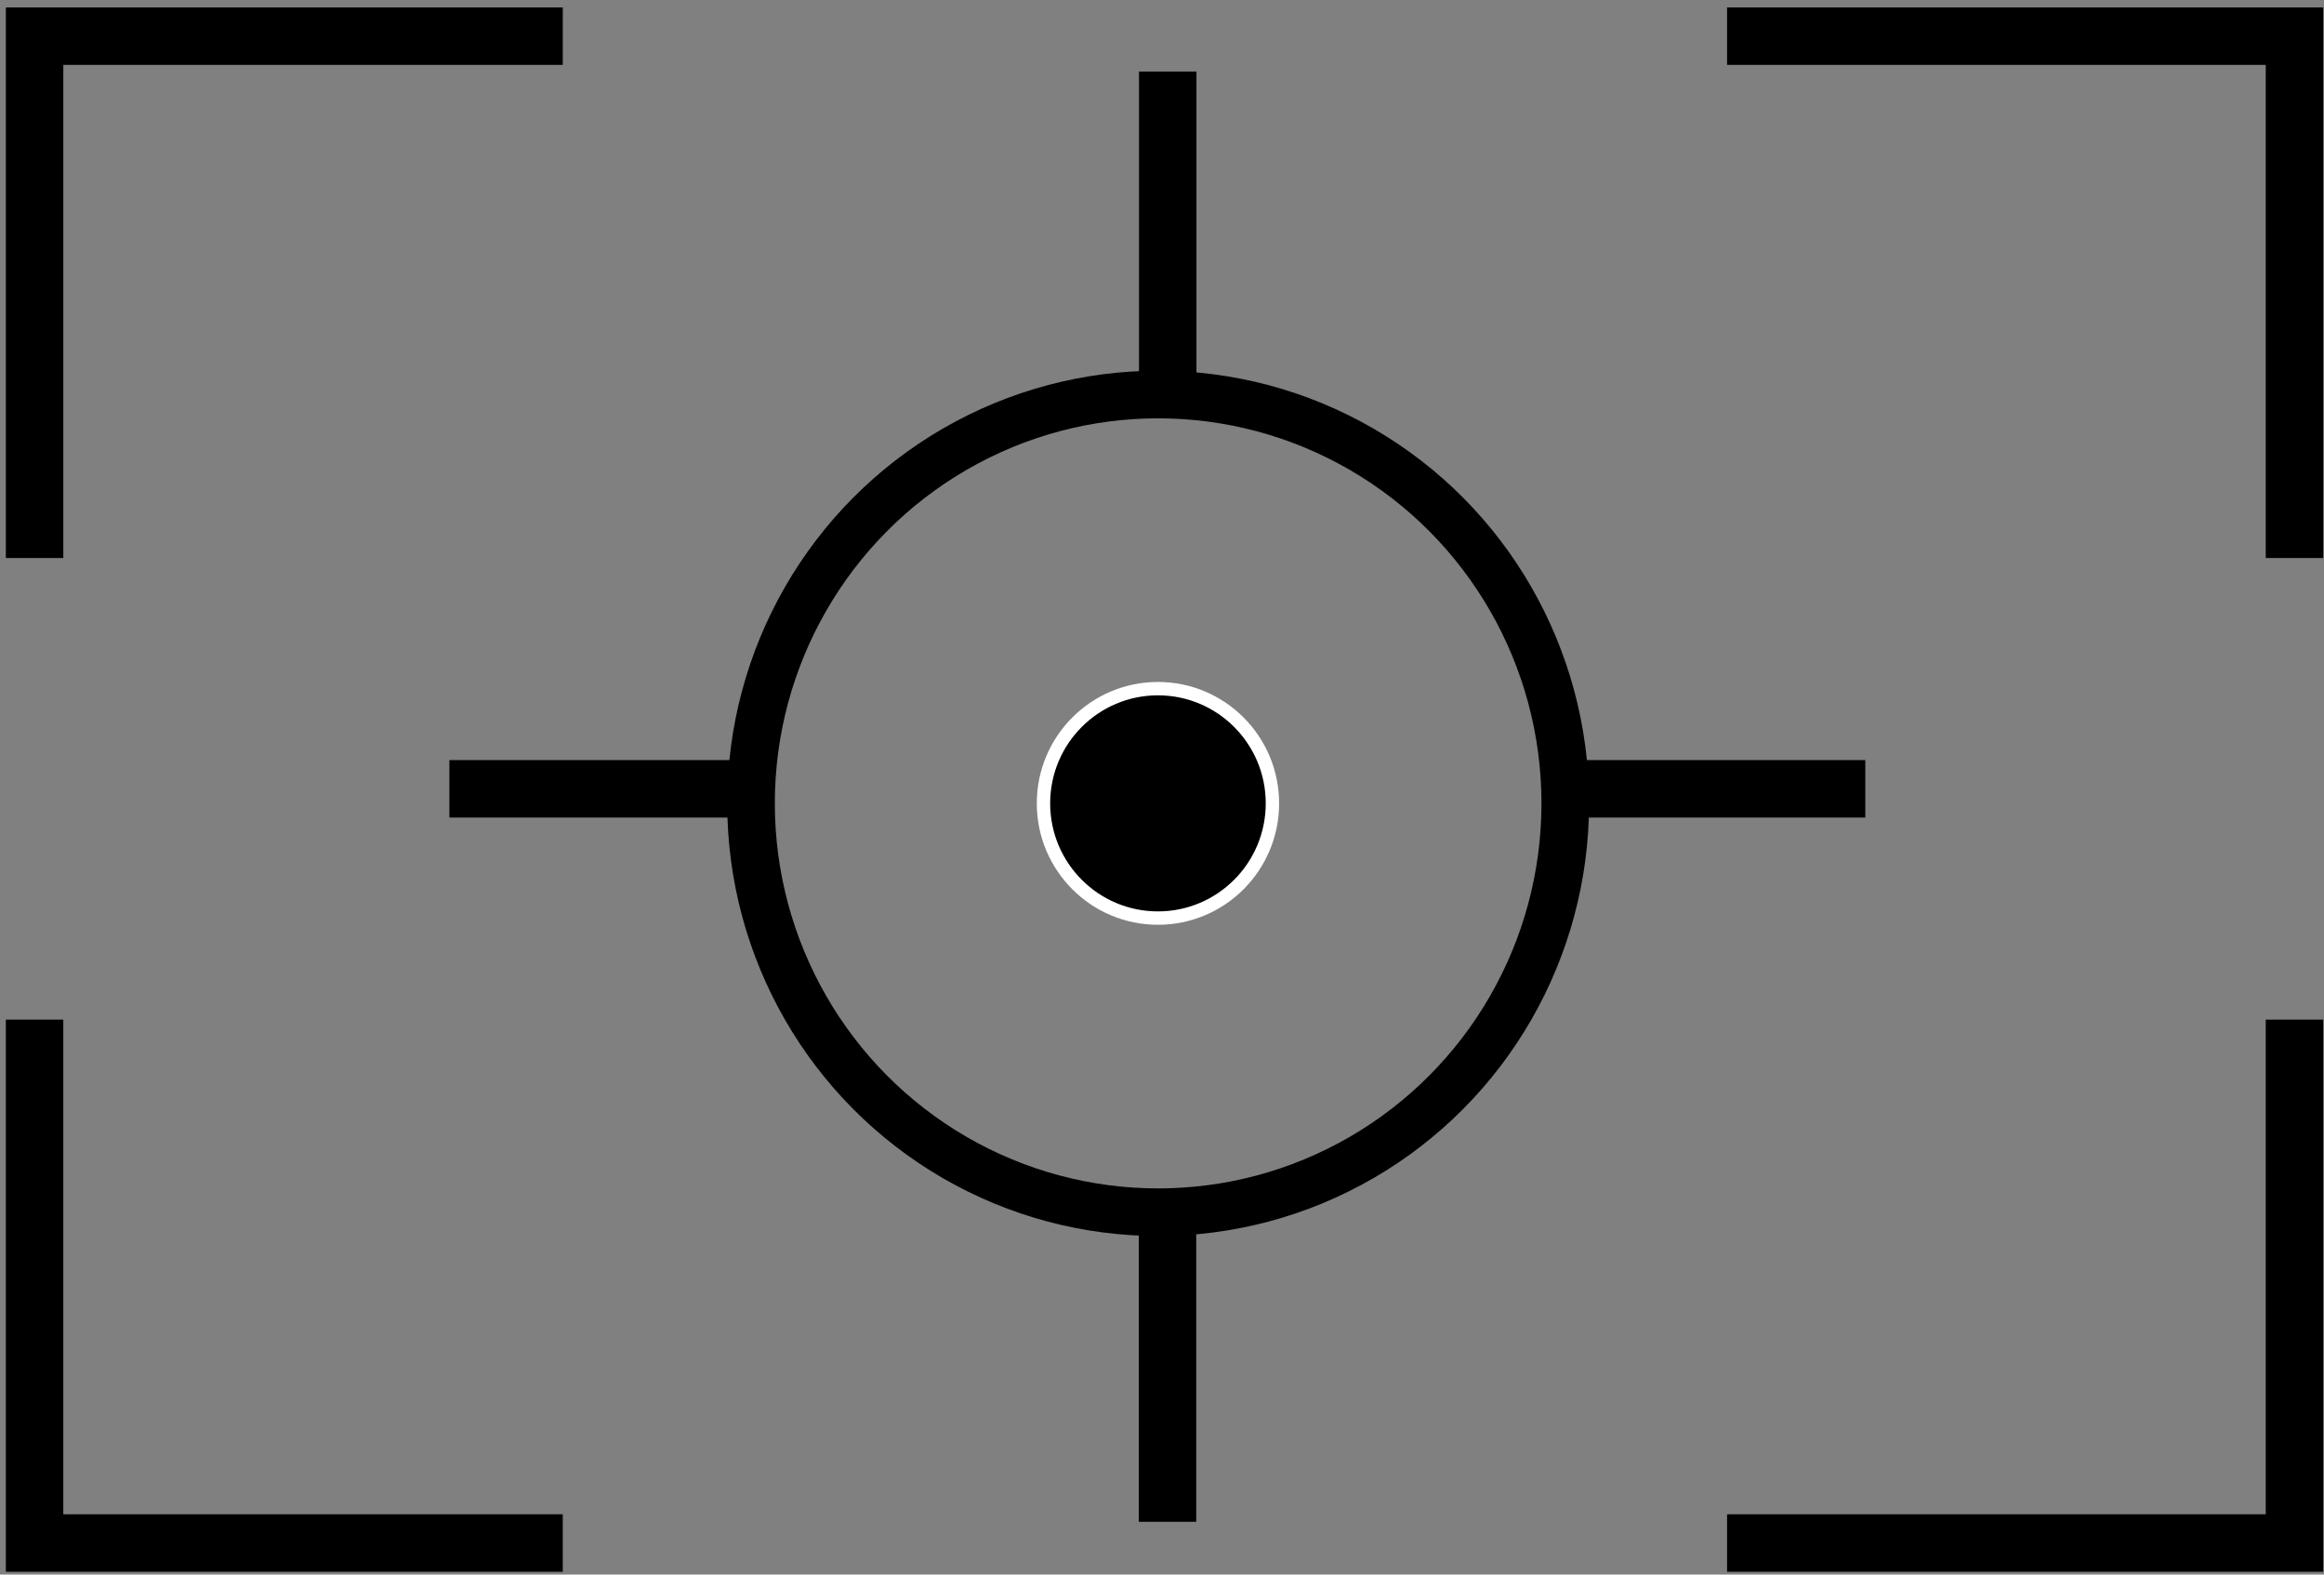 <?xml version="1.0" encoding="UTF-8" standalone="no"?>
<!-- Created with Inkscape (http://www.inkscape.org/) -->

<svg
   xmlns:dc="http://purl.org/dc/elements/1.1/"
   xmlns:cc="http://creativecommons.org/ns#"
   xmlns:rdf="http://www.w3.org/1999/02/22-rdf-syntax-ns#"
   xmlns:svg="http://www.w3.org/2000/svg"
   xmlns="http://www.w3.org/2000/svg"
   xmlns:sodipodi="http://sodipodi.sourceforge.net/DTD/sodipodi-0.dtd"
   xmlns:inkscape="http://www.inkscape.org/namespaces/inkscape"
   width="155"
   height="105"
   viewBox="0 0 155 105"
   id="svg2"
   version="1.1"
   inkscape:version="0.91 r13725"
   sodipodi:docname="cam.svg">
  <rect x="0" y="0" width="155" height="105" fill="#808080" stroke="none"/>
  <defs
     id="defs4" />
  <sodipodi:namedview
     id="base"
     pagecolor="#ffffff"
     bordercolor="#666666"
     borderopacity="1.0"
     inkscape:pageopacity="0.0"
     inkscape:pageshadow="2"
     inkscape:zoom="3.959798"
     inkscape:cx="87.388767"
     inkscape:cy="53.325885"
     inkscape:document-units="px"
     inkscape:current-layer="layer1"
     showgrid="false"
     units="px"
     inkscape:window-width="1920"
     inkscape:window-height="1017"
     inkscape:window-x="1912"
     inkscape:window-y="-8"
     inkscape:window-maximized="1" />
  <g
     inkscape:label="Layer 1"
     inkscape:groupmode="layer"
     id="layer1"
     transform="translate(0,-947.362)">
    <path
       style="clip-rule:evenodd;fill:#000000;fill-rule:evenodd;stroke:#000000;stroke-width:3.832;stroke-linecap:butt;stroke-linejoin:miter;stroke-miterlimit:4;stroke-dasharray:none;stroke-opacity:1;image-rendering:optimizeQuality;shape-rendering:geometricPrecision;text-rendering:geometricPrecision;fill-opacity:0"
       d="m 37.535,949.773 -35.228,0 0,34.8"
       id="path18467-5-9-4-5-6"
       inkscape:connector-curvature="0"
       inkscape:export-filename="\\rdcstore\depdata\Подразделения\НИЛ-107\Документы\ПРОЕКТЫ\Гравитация\Текучка\КАДРЫ\кадры в png\интерфейс.в7\4. Полёт.png"
       inkscape:export-xdpi="96"
       inkscape:export-ydpi="96" />
    <path
       style="clip-rule:evenodd;fill:#000000;fill-rule:evenodd;stroke:#000000;stroke-width:3.832;stroke-linecap:butt;stroke-linejoin:miter;stroke-miterlimit:4;stroke-dasharray:none;stroke-opacity:1;image-rendering:optimizeQuality;shape-rendering:geometricPrecision;text-rendering:geometricPrecision;fill-opacity:0"
       d="m 2.306,1015.355 0,34.903 35.228,0"
       id="path18469-6-1-2-9-4"
       inkscape:connector-curvature="0"
       inkscape:export-filename="\\rdcstore\depdata\Подразделения\НИЛ-107\Документы\ПРОЕКТЫ\Гравитация\Текучка\КАДРЫ\кадры в png\интерфейс.в7\4. Полёт.png"
       inkscape:export-xdpi="96"
       inkscape:export-ydpi="96" />
    <path
       style="clip-rule:evenodd;fill:#000000;fill-rule:evenodd;stroke:#000000;stroke-width:3.832;stroke-linecap:butt;stroke-linejoin:miter;stroke-miterlimit:4;stroke-dasharray:none;stroke-opacity:1;image-rendering:optimizeQuality;shape-rendering:geometricPrecision;text-rendering:geometricPrecision;fill-opacity:0"
       d="m 115.188,949.773 37.843,0 0,34.8"
       id="path18471-5-1-6-8-3"
       inkscape:connector-curvature="0"
       inkscape:export-filename="\\rdcstore\depdata\Подразделения\НИЛ-107\Документы\ПРОЕКТЫ\Гравитация\Текучка\КАДРЫ\кадры в png\интерфейс.в7\4. Полёт.png"
       inkscape:export-xdpi="96"
       inkscape:export-ydpi="96" />
    <path
       style="clip-rule:evenodd;fill:#000000;fill-rule:evenodd;stroke:#000000;stroke-width:3.832;stroke-linecap:butt;stroke-linejoin:miter;stroke-miterlimit:4;stroke-dasharray:none;stroke-opacity:1;image-rendering:optimizeQuality;shape-rendering:geometricPrecision;text-rendering:geometricPrecision;fill-opacity:0"
       d="m 153.031,1015.355 0,34.903 -37.843,0"
       id="path18473-4-4-5-0-8"
       inkscape:connector-curvature="0"
       inkscape:export-filename="\\rdcstore\depdata\Подразделения\НИЛ-107\Документы\ПРОЕКТЫ\Гравитация\Текучка\КАДРЫ\кадры в png\интерфейс.в7\4. Полёт.png"
       inkscape:export-xdpi="96"
       inkscape:export-ydpi="96" />
    <ellipse
       style="clip-rule:evenodd;opacity:1;fill:#000000;fill-opacity:0;fill-rule:evenodd;stroke:#000000;stroke-width:3.175;stroke-linecap:butt;stroke-linejoin:bevel;stroke-miterlimit:4;stroke-dasharray:none;stroke-dashoffset:0;stroke-opacity:1;paint-order:stroke fill markers;image-rendering:optimizeQuality;shape-rendering:geometricPrecision;text-rendering:geometricPrecision"
       id="path18475-2-7-6-3-6"
       cx="77.243"
       cy="1000.934"
       rx="27.153"
       ry="27.264"
       inkscape:export-filename="\\rdcstore\depdata\Подразделения\НИЛ-107\Документы\ПРОЕКТЫ\Гравитация\Текучка\КАДРЫ\кадры в png\интерфейс.в7\4. Полёт.png"
       inkscape:export-xdpi="96"
       inkscape:export-ydpi="96" />
    <path
       style="clip-rule:evenodd;fill:#000000;fill-rule:evenodd;stroke:#000000;stroke-width:3.832;stroke-linecap:butt;stroke-linejoin:miter;stroke-miterlimit:4;stroke-dasharray:none;stroke-opacity:1;image-rendering:optimizeQuality;shape-rendering:geometricPrecision;text-rendering:geometricPrecision"
       d="m 77.882,952.133 0,20.644"
       id="path18477-3-1-5-7-6"
       inkscape:connector-curvature="0"
       inkscape:export-filename="\\rdcstore\depdata\Подразделения\НИЛ-107\Документы\ПРОЕКТЫ\Гравитация\Текучка\КАДРЫ\кадры в png\интерфейс.в7\4. Полёт.png"
       inkscape:export-xdpi="96"
       inkscape:export-ydpi="96" />
    <path
       style="clip-rule:evenodd;fill:#000000;fill-rule:evenodd;stroke:#000000;stroke-width:3.832;stroke-linecap:butt;stroke-linejoin:miter;stroke-miterlimit:4;stroke-dasharray:none;stroke-opacity:1;image-rendering:optimizeQuality;shape-rendering:geometricPrecision;text-rendering:geometricPrecision"
       d="m 77.867,1028.198 0,20.644"
       id="path18477-6-3-5-8-1-36"
       inkscape:connector-curvature="0"
       inkscape:export-filename="\\rdcstore\depdata\Подразделения\НИЛ-107\Документы\ПРОЕКТЫ\Гравитация\Текучка\КАДРЫ\кадры в png\интерфейс.в7\4. Полёт.png"
       inkscape:export-xdpi="96"
       inkscape:export-ydpi="96" />
    <path
       style="clip-rule:evenodd;fill:#000000;fill-rule:evenodd;stroke:#000000;stroke-width:3.832;stroke-linecap:butt;stroke-linejoin:miter;stroke-miterlimit:4;stroke-dasharray:none;stroke-opacity:1;image-rendering:optimizeQuality;shape-rendering:geometricPrecision;text-rendering:geometricPrecision"
       d="m 124.406,999.964 -19.592,0"
       id="path18477-0-5-6-3-6-6"
       inkscape:connector-curvature="0"
       inkscape:export-filename="\\rdcstore\depdata\Подразделения\НИЛ-107\Документы\ПРОЕКТЫ\Гравитация\Текучка\КАДРЫ\кадры в png\интерфейс.в7\4. Полёт.png"
       inkscape:export-xdpi="96"
       inkscape:export-ydpi="96" />
    <path
       style="clip-rule:evenodd;fill:#000000;fill-rule:evenodd;stroke:#000000;stroke-width:3.832;stroke-linecap:butt;stroke-linejoin:miter;stroke-miterlimit:4;stroke-dasharray:none;stroke-opacity:1;image-rendering:optimizeQuality;shape-rendering:geometricPrecision;text-rendering:geometricPrecision"
       d="m 49.565,999.964 -19.592,0"
       id="path18477-5-05-8-6-3-2"
       inkscape:connector-curvature="0"
       inkscape:export-filename="\\rdcstore\depdata\Подразделения\НИЛ-107\Документы\ПРОЕКТЫ\Гравитация\Текучка\КАДРЫ\кадры в png\интерфейс.в7\4. Полёт.png"
       inkscape:export-xdpi="96"
       inkscape:export-ydpi="96" />
    <ellipse
       style="clip-rule:evenodd;opacity:1;fill:#000000;fill-opacity:1;fill-rule:evenodd;stroke:#ffffff;stroke-width:0.892;stroke-linecap:butt;stroke-linejoin:bevel;stroke-miterlimit:4;stroke-dasharray:none;stroke-dashoffset:0;stroke-opacity:1;paint-order:stroke fill markers;image-rendering:optimizeQuality;shape-rendering:geometricPrecision;text-rendering:geometricPrecision"
       id="path18475-0-7-6-9-7-1"
       cx="77.23"
       cy="1000.934"
       rx="7.635"
       ry="7.65"
       inkscape:export-filename="\\rdcstore\depdata\Подразделения\НИЛ-107\Документы\ПРОЕКТЫ\Гравитация\Текучка\КАДРЫ\кадры в png\интерфейс.в7\4. Полёт.png"
       inkscape:export-xdpi="96"
       inkscape:export-ydpi="96" />
  </g>
</svg>
